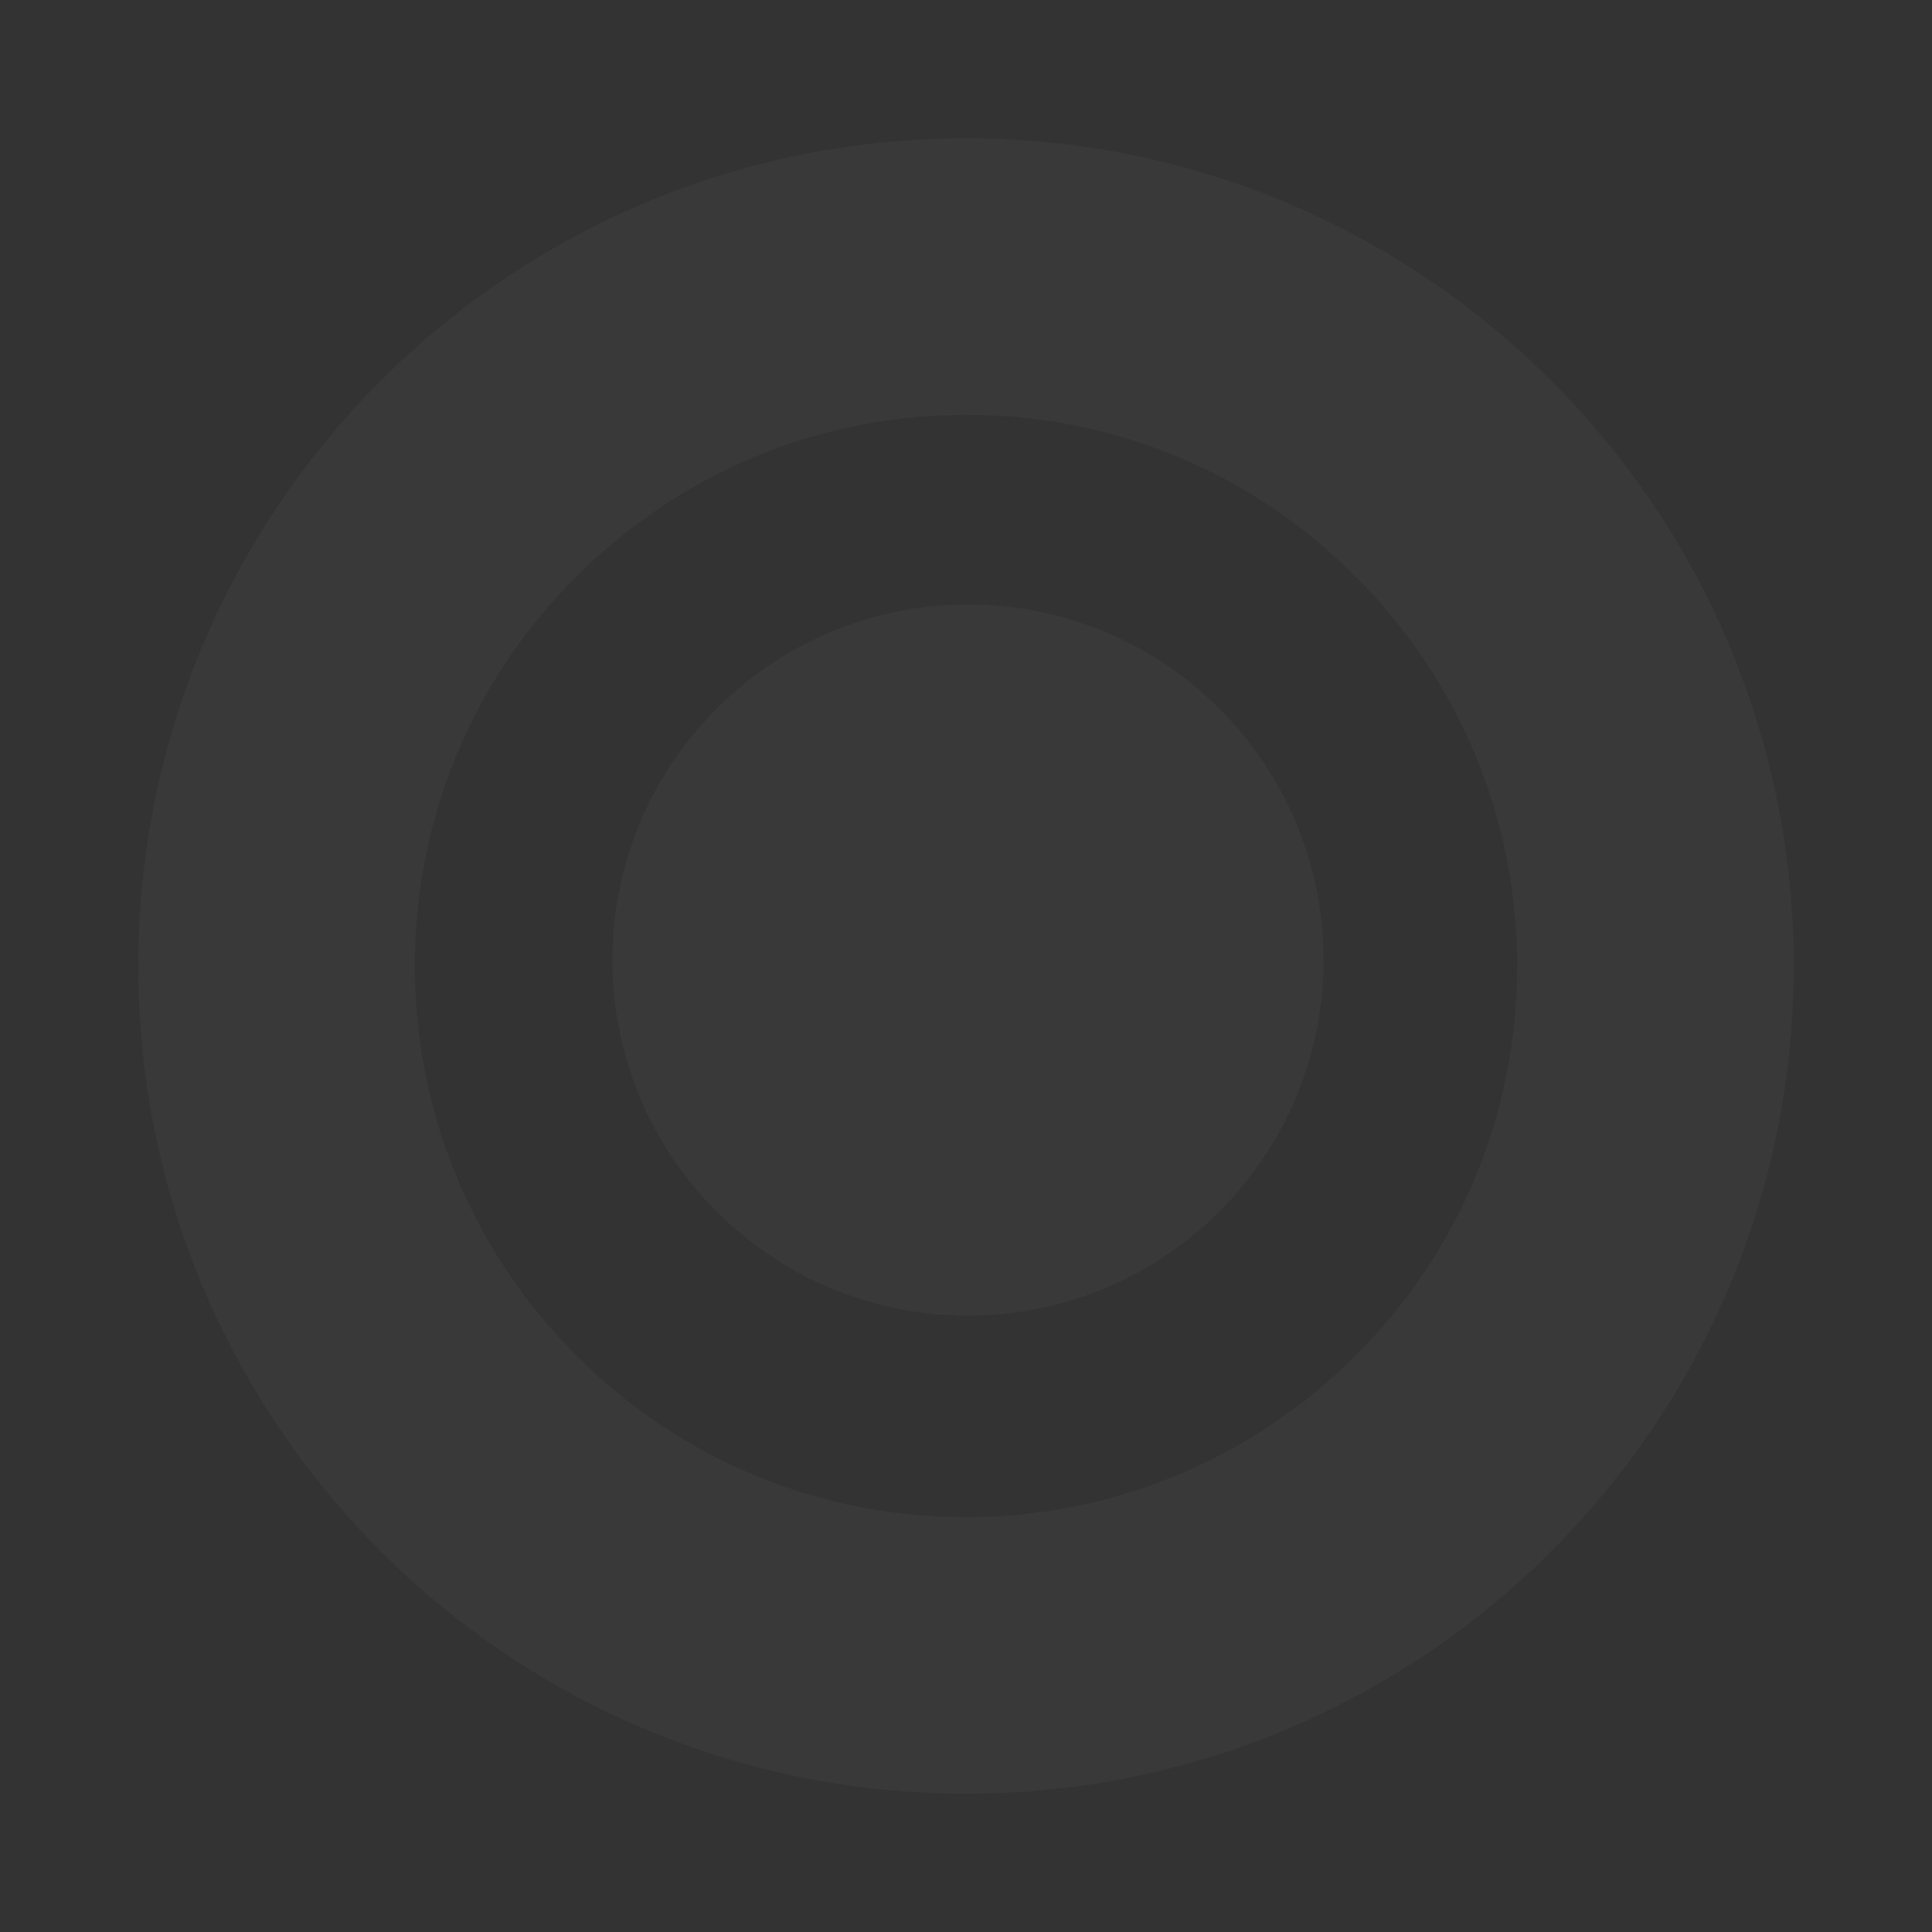 <?xml version="1.0" encoding="utf-8"?>
<!-- Generator: Adobe Illustrator 21.0.2, SVG Export Plug-In . SVG Version: 6.00 Build 0)  -->
<svg version="1.1" id="Layer_1" xmlns="http://www.w3.org/2000/svg"  x="0px" y="0px"
	 width="489px" height="489px" viewBox="0 0 489 489" style="enable-background:new 0 0 489 489;" xml:space="preserve">
<rect x="0" y="0" width="489" height="489" fill="#333333" stroke="none"/>
<style type="text/css">
	.st0{opacity:3.000000e-02;}
	.st1{fill:#FFFFFF;}
	.st2{opacity:3.000000e-02;fill-rule:evenodd;clip-rule:evenodd;fill:#FFFFFF;}
</style>
<g class="st0">
	<path class="st1" d="M244.5,105c37.3,0,72.3,14.5,98.6,40.9c26.3,26.3,40.9,61.4,40.9,98.6s-14.5,72.3-40.9,98.6
		c-26.3,26.3-61.4,40.9-98.6,40.9s-72.3-14.5-98.6-40.9c-26.3-26.3-40.9-61.4-40.9-98.6s14.5-72.3,40.9-98.6S207.2,105,244.5,105
		 M244.5,35C128.8,35,35,128.8,35,244.5C35,360.2,128.8,454,244.5,454S454,360.2,454,244.5C454,128.8,360.2,35,244.5,35L244.5,35z"
		/>
</g>
<path class="st2" d="M245,153c49.7,0,90,40.3,90,90c0,49.7-40.3,90-90,90c-49.7,0-90-40.3-90-90C155,193.3,195.3,153,245,153z"/>
</svg>
